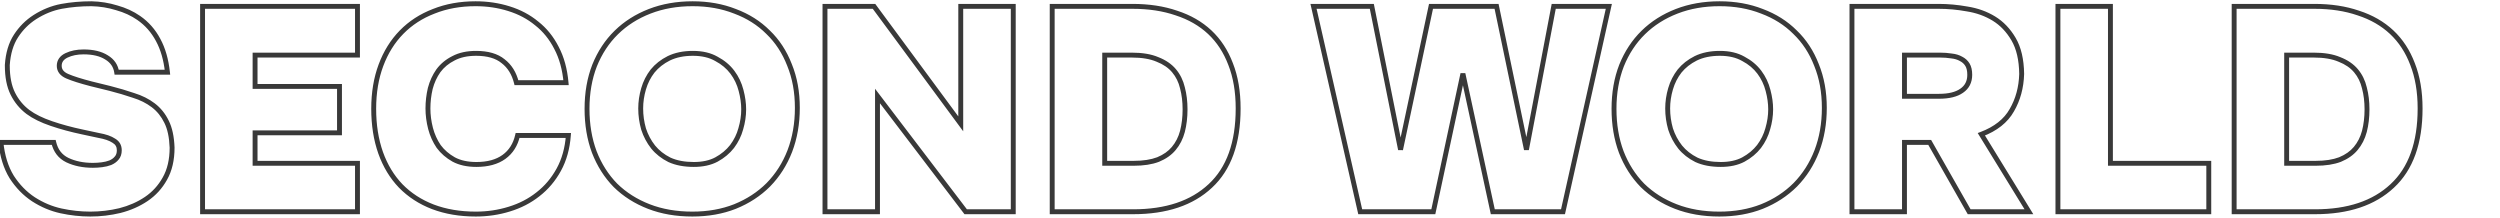 <svg width="988" height="86" viewBox="0 0 1020 86" fill="none" xmlns="http://www.w3.org/2000/svg">
<path d="M47.606 28.068L46.617 28.218L46.746 29.068H47.606V28.068ZM43.463 22.031L42.928 22.876L42.938 22.883L42.949 22.889L43.463 22.031ZM27.129 21.203L26.697 20.301L26.697 20.301L27.129 21.203ZM27.484 29.725L27.09 30.644L27.09 30.644L27.484 29.725ZM37.19 32.802L36.939 33.77L36.951 33.773L37.19 32.802ZM44.884 34.696L45.132 33.727L45.123 33.725L44.884 34.696ZM54.471 37.537L54.147 38.483L54.162 38.488L54.177 38.492L54.471 37.537ZM62.52 41.561L61.915 42.358L61.915 42.358L62.52 41.561ZM67.964 48.308L67.065 48.745L67.07 48.755L67.964 48.308ZM70.213 58.842H71.213V58.824L71.213 58.806L70.213 58.842ZM67.254 71.507L66.385 71.013L66.381 71.019L67.254 71.507ZM59.679 79.792L60.239 80.621L60.239 80.621L59.679 79.792ZM48.908 84.527L49.141 85.499L49.155 85.496L48.908 84.527ZM24.88 84.645L24.666 85.622L24.67 85.622L24.88 84.645ZM13.636 79.91L13.086 80.745L13.094 80.751L13.636 79.91ZM4.759 70.796L3.906 71.319L3.912 71.329L3.919 71.339L4.759 70.796ZM0.379 56.711V55.711H-0.726L-0.616 56.811L0.379 56.711ZM21.921 56.711L22.895 56.485L22.715 55.711H21.921V56.711ZM27.484 63.931L27.047 64.831L27.056 64.835L27.484 63.931ZM41.569 65.825L41.694 66.818L41.694 66.818L41.569 65.825ZM45.002 64.997L45.361 65.93L45.379 65.923L45.396 65.916L45.002 64.997ZM47.606 63.103L46.863 62.434L46.843 62.456L46.825 62.478L47.606 63.103ZM46.422 56.001L45.868 56.833L45.894 56.851L45.921 56.867L46.422 56.001ZM40.268 53.871L40.058 54.849L40.076 54.852L40.094 54.855L40.268 53.871ZM33.639 52.45L33.849 51.472L33.845 51.472L33.639 52.45ZM20.974 49.018L21.296 48.071L21.296 48.071L20.974 49.018ZM11.387 44.283L10.783 45.081L10.791 45.086L11.387 44.283ZM5.232 36.827L4.338 37.274L4.338 37.274L5.232 36.827ZM2.983 25.109L1.986 25.042L1.983 25.075V25.109H2.983ZM6.534 13.272L7.373 13.817L7.373 13.817L6.534 13.272ZM14.228 5.579L13.691 4.735L13.688 4.737L14.228 5.579ZM25.117 1.199L24.936 0.216L24.933 0.217L25.117 1.199ZM37.309 0.134L37.331 -0.866L37.32 -0.866H37.309V0.134ZM47.606 1.791L47.31 2.746L47.324 2.751L47.337 2.754L47.606 1.791ZM56.602 5.934L56.03 6.754L56.033 6.757L56.602 5.934ZM64.532 14.929L63.649 15.399L63.653 15.407L64.532 14.929ZM68.319 28.068V29.068H69.433L69.314 27.961L68.319 28.068ZM48.595 27.918C48.153 25.003 46.587 22.739 43.978 21.174L42.949 22.889C45.075 24.164 46.27 25.924 46.617 28.218L48.595 27.918ZM43.998 21.186C41.421 19.554 38.099 18.782 34.113 18.782V20.782C37.859 20.782 40.771 21.51 42.928 22.876L43.998 21.186ZM34.113 18.782C31.313 18.782 28.831 19.276 26.697 20.301L27.562 22.104C29.373 21.235 31.546 20.782 34.113 20.782V18.782ZM26.697 20.301C25.595 20.83 24.703 21.522 24.089 22.408C23.468 23.301 23.17 24.333 23.17 25.464H25.17C25.17 24.7 25.366 24.075 25.731 23.549C26.103 23.013 26.691 22.522 27.562 22.104L26.697 20.301ZM23.17 25.464C23.17 26.62 23.513 27.668 24.209 28.563C24.895 29.444 25.881 30.125 27.09 30.644L27.878 28.806C26.879 28.377 26.208 27.875 25.788 27.335C25.38 26.81 25.17 26.201 25.17 25.464H23.17ZM27.09 30.644C29.37 31.621 32.662 32.661 36.939 33.77L37.441 31.834C33.196 30.734 30.018 29.723 27.878 28.806L27.09 30.644ZM36.951 33.773L44.645 35.667L45.123 33.725L37.429 31.831L36.951 33.773ZM44.636 35.665C48.006 36.527 51.176 37.466 54.147 38.483L54.795 36.59C51.769 35.555 48.547 34.601 45.132 33.727L44.636 35.665ZM54.177 38.492C57.156 39.409 59.731 40.7 61.915 42.358L63.124 40.764C60.732 38.95 57.941 37.558 54.765 36.581L54.177 38.492ZM61.915 42.358C64.07 43.992 65.787 46.114 67.065 48.745L68.864 47.871C67.459 44.977 65.546 42.602 63.124 40.764L61.915 42.358ZM67.07 48.755C68.325 51.266 69.059 54.622 69.214 58.878L71.213 58.806C71.052 54.382 70.286 50.715 68.859 47.86L67.07 48.755ZM69.213 58.842C69.213 63.682 68.253 67.724 66.385 71.013L68.124 72.001C70.201 68.346 71.213 63.944 71.213 58.842H69.213ZM66.381 71.019C64.562 74.278 62.143 76.922 59.12 78.963L60.239 80.621C63.527 78.401 66.159 75.521 68.127 71.994L66.381 71.019ZM59.12 78.963C56.067 81.024 52.584 82.558 48.661 83.558L49.155 85.496C53.281 84.444 56.979 82.821 60.239 80.621L59.12 78.963ZM48.675 83.554C44.806 84.483 40.861 84.947 36.835 84.947V86.947C41.016 86.947 45.119 86.464 49.141 85.499L48.675 83.554ZM36.835 84.947C32.964 84.947 29.049 84.521 25.091 83.667L24.67 85.622C28.76 86.505 32.816 86.947 36.835 86.947V84.947ZM25.095 83.668C21.271 82.827 17.633 81.297 14.178 79.07L13.094 80.751C16.741 83.101 20.599 84.727 24.666 85.622L25.095 83.668ZM14.186 79.076C10.84 76.87 7.976 73.935 5.599 70.254L3.919 71.339C6.434 75.233 9.488 78.374 13.086 80.745L14.186 79.076ZM5.612 70.274C3.339 66.562 1.915 62.019 1.374 56.612L-0.616 56.811C-0.052 62.451 1.444 67.298 3.906 71.319L5.612 70.274ZM0.379 57.711H21.921V55.711H0.379V57.711ZM20.947 56.938C21.799 60.6 23.834 63.268 27.047 64.831L27.922 63.032C25.295 61.754 23.622 59.609 22.895 56.485L20.947 56.938ZM27.056 64.835C30.212 66.33 33.834 67.062 37.9 67.062V65.062C34.075 65.062 30.754 64.374 27.913 63.028L27.056 64.835ZM37.9 67.062C39.128 67.062 40.393 66.98 41.694 66.818L41.446 64.833C40.221 64.986 39.039 65.062 37.9 65.062V67.062ZM41.694 66.818C43.024 66.651 44.249 66.358 45.361 65.93L44.643 64.063C43.704 64.425 42.64 64.684 41.446 64.833L41.694 66.818ZM45.396 65.916C46.623 65.39 47.635 64.668 48.387 63.728L46.825 62.478C46.315 63.117 45.59 63.657 44.608 64.078L45.396 65.916ZM48.349 63.772C49.265 62.755 49.671 61.428 49.671 59.907H47.671C47.671 61.069 47.367 61.873 46.863 62.434L48.349 63.772ZM49.671 59.907C49.671 57.815 48.732 56.183 46.923 55.136L45.921 56.867C47.111 57.555 47.671 58.527 47.671 59.907H49.671ZM46.977 55.169C45.394 54.113 43.188 53.371 40.441 52.886L40.094 54.855C42.712 55.318 44.611 55.995 45.868 56.833L46.977 55.169ZM40.477 52.893L33.849 51.472L33.43 53.428L40.058 54.849L40.477 52.893ZM33.845 51.472C29.383 50.532 25.2 49.398 21.296 48.071L20.653 49.965C24.64 51.32 28.9 52.475 33.433 53.429L33.845 51.472ZM21.296 48.071C17.416 46.752 14.322 45.215 11.983 43.48L10.791 45.086C13.345 46.981 16.642 48.601 20.653 49.965L21.296 48.071ZM11.991 43.486C9.513 41.609 7.559 39.244 6.127 36.379L4.338 37.274C5.904 40.406 8.054 43.013 10.783 45.08L11.991 43.486ZM6.127 36.379C4.718 33.563 3.983 29.902 3.983 25.345H1.983C1.983 30.099 2.748 34.093 4.338 37.274L6.127 36.379ZM3.983 25.345V25.109H1.983V25.345H3.983ZM3.981 25.175C4.288 20.567 5.435 16.798 7.373 13.817L5.696 12.727C3.53 16.06 2.31 20.181 1.986 25.042L3.981 25.175ZM7.373 13.817C9.349 10.776 11.813 8.314 14.768 6.421L13.688 4.737C10.488 6.789 7.822 9.456 5.696 12.727L7.373 13.817ZM14.765 6.422C18.137 4.277 21.648 2.867 25.301 2.182L24.933 0.217C21.012 0.952 17.263 2.462 13.691 4.735L14.765 6.422ZM25.298 2.183C29.1 1.485 33.103 1.134 37.309 1.134V-0.866C32.992 -0.866 28.867 -0.506 24.936 0.216L25.298 2.183ZM37.286 1.134C40.747 1.211 44.087 1.749 47.31 2.746L47.902 0.836C44.497 -0.218 40.972 -0.785 37.331 -0.866L37.286 1.134ZM47.337 2.754C50.634 3.674 53.528 5.01 56.03 6.754L57.173 5.113C54.468 3.228 51.364 1.802 47.875 0.828L47.337 2.754ZM56.033 6.757C59.21 8.95 61.748 11.825 63.649 15.399L65.415 14.46C63.37 10.616 60.621 7.494 57.17 5.111L56.033 6.757ZM63.653 15.407C65.55 18.897 66.784 23.144 67.325 28.175L69.314 27.961C68.751 22.733 67.459 18.221 65.41 14.452L63.653 15.407ZM68.319 27.068H47.606V29.068H68.319V27.068ZM145.851 1.199H146.851V0.199H145.851V1.199ZM145.851 21.084V22.084H146.851V21.084H145.851ZM104.07 21.084V20.084H103.07V21.084H104.07ZM104.07 33.867H103.07V34.867H104.07V33.867ZM138.513 33.867H139.513V32.867H138.513V33.867ZM138.513 52.805V53.805H139.513V52.805H138.513ZM104.07 52.805V51.805H103.07V52.805H104.07ZM104.07 65.234H103.07V66.234H104.07V65.234ZM145.851 65.234H146.851V64.234H145.851V65.234ZM145.851 85V86H146.851V85H145.851ZM82.646 85H81.646V86H82.646V85ZM82.646 1.199V0.199H81.646V1.199H82.646ZM144.851 1.199V21.084H146.851V1.199H144.851ZM145.851 20.084H104.07V22.084H145.851V20.084ZM103.07 21.084V33.867H105.07V21.084H103.07ZM104.07 34.867H138.513V32.867H104.07V34.867ZM137.513 33.867V52.805H139.513V33.867H137.513ZM138.513 51.805H104.07V53.805H138.513V51.805ZM103.07 52.805V65.234H105.07V52.805H103.07ZM104.07 66.234H145.851V64.234H104.07V66.234ZM144.851 65.234V85H146.851V65.234H144.851ZM145.851 84H82.646V86H145.851V84ZM83.646 85V1.199H81.646V85H83.646ZM82.646 2.199H145.851V0.199H82.646V2.199ZM175.668 51.03L174.699 51.279L174.701 51.286L175.668 51.03ZM178.982 58.368L178.154 58.93L178.166 58.947L178.178 58.964L178.982 58.368ZM185.137 63.695L184.646 64.566L184.657 64.572L184.668 64.578L185.137 63.695ZM205.613 62.63L206.199 63.44L206.199 63.44L205.613 62.63ZM211.176 53.871V52.871H210.38L210.202 53.647L211.176 53.871ZM231.89 53.871L232.887 53.945L232.967 52.871H231.89V53.871ZM227.984 67.837L227.107 67.356L227.107 67.356L227.984 67.837ZM219.462 77.898L218.85 77.107L218.842 77.114L219.462 77.898ZM207.744 83.935L207.453 82.978L207.449 82.979L207.744 83.935ZM176.615 82.988L176.256 83.921L176.26 83.923L176.615 82.988ZM163.476 74.466L162.754 75.157L162.762 75.165L163.476 74.466ZM155.309 60.972L154.366 61.305L154.368 61.31L155.309 60.972ZM155.428 25.227L156.365 25.577L156.365 25.577L155.428 25.227ZM163.831 11.734L164.546 12.433L164.546 12.433L163.831 11.734ZM176.97 3.212L177.329 4.145L177.341 4.14L176.97 3.212ZM207.626 2.146L207.325 3.1L207.33 3.102L207.626 2.146ZM218.988 8.183L218.35 8.953L218.36 8.961L218.371 8.969L218.988 8.183ZM227.037 18.125L226.146 18.579L226.15 18.586L226.153 18.593L227.037 18.125ZM230.943 32.329V33.329H232.034L231.939 32.242L230.943 32.329ZM210.703 32.329L209.733 32.571L209.922 33.329H210.703V32.329ZM205.258 23.57L204.625 24.344L204.638 24.354L204.651 24.364L205.258 23.57ZM185.018 22.386L185.466 23.281L185.477 23.275L185.487 23.269L185.018 22.386ZM178.863 27.476L178.06 26.881L178.053 26.89L178.046 26.9L178.863 27.476ZM175.549 34.696L174.583 34.44L174.579 34.453L174.576 34.467L175.549 34.696ZM173.602 42.863C173.602 45.635 173.969 48.441 174.699 51.279L176.636 50.781C175.946 48.095 175.602 45.457 175.602 42.863H173.602ZM174.701 51.286C175.439 54.073 176.589 56.624 178.154 58.93L179.809 57.807C178.376 55.694 177.317 53.352 176.634 50.774L174.701 51.286ZM178.178 58.964C179.848 61.218 182.01 63.083 184.646 64.566L185.627 62.823C183.213 61.465 181.272 59.781 179.785 57.773L178.178 58.964ZM184.668 64.578C187.371 66.014 190.619 66.707 194.369 66.707V64.707C190.86 64.707 187.953 64.058 185.606 62.812L184.668 64.578ZM194.369 66.707C199.166 66.707 203.14 65.65 206.199 63.44L205.028 61.819C202.406 63.713 198.883 64.707 194.369 64.707V66.707ZM206.199 63.44C209.258 61.231 211.235 58.09 212.151 54.094L210.202 53.647C209.382 57.226 207.65 59.925 205.028 61.819L206.199 63.44ZM211.176 54.871H231.89V52.871H211.176V54.871ZM230.893 53.796C230.507 58.962 229.238 63.475 227.107 67.356L228.86 68.319C231.149 64.151 232.484 59.353 232.887 53.945L230.893 53.796ZM227.107 67.356C224.961 71.266 222.209 74.512 218.85 77.107L220.073 78.689C223.659 75.919 226.588 72.458 228.86 68.319L227.107 67.356ZM218.842 77.114C215.553 79.714 211.761 81.67 207.453 82.978L208.034 84.892C212.565 83.516 216.584 81.448 220.082 78.683L218.842 77.114ZM207.449 82.979C203.208 84.29 198.771 84.947 194.132 84.947V86.947C198.963 86.947 203.6 86.262 208.039 84.89L207.449 82.979ZM194.132 84.947C187.764 84.947 182.047 83.976 176.969 82.053L176.26 83.923C181.598 85.945 187.56 86.947 194.132 86.947V84.947ZM176.974 82.055C171.97 80.13 167.715 77.366 164.191 73.766L162.762 75.165C166.498 78.983 171.001 81.9 176.256 83.921L176.974 82.055ZM164.199 73.774C160.754 70.176 158.102 65.802 156.251 60.635L154.368 61.31C156.305 66.716 159.097 71.338 162.754 75.157L164.199 73.774ZM156.252 60.64C154.402 55.397 153.469 49.515 153.469 42.981H151.469C151.469 49.705 152.429 55.817 154.366 61.305L156.252 60.64ZM153.469 42.981C153.469 36.532 154.44 30.735 156.365 25.577L154.491 24.877C152.47 30.293 151.469 36.331 151.469 42.981H153.469ZM156.365 25.577C158.293 20.409 161.022 16.034 164.546 12.433L163.117 11.034C159.381 14.851 156.508 19.471 154.491 24.877L156.365 25.577ZM164.546 12.433C168.07 8.833 172.326 6.069 177.329 4.145L176.611 2.278C171.356 4.299 166.853 7.217 163.117 11.034L164.546 12.433ZM177.341 4.14C182.338 2.141 187.891 1.134 194.014 1.134V-0.866C187.669 -0.866 181.86 0.179 176.598 2.283L177.341 4.14ZM194.014 1.134C198.733 1.134 203.169 1.792 207.325 3.1L207.926 1.192C203.56 -0.182 198.921 -0.866 194.014 -0.866V1.134ZM207.33 3.102C211.555 4.408 215.224 6.36 218.35 8.953L219.627 7.413C216.282 4.64 212.376 2.568 207.921 1.191L207.33 3.102ZM218.371 8.969C221.563 11.477 224.156 14.675 226.146 18.579L227.928 17.671C225.815 13.527 223.042 10.096 219.606 7.396L218.371 8.969ZM226.153 18.593C228.21 22.478 229.483 27.078 229.947 32.415L231.939 32.242C231.456 26.69 230.125 21.821 227.921 17.657L226.153 18.593ZM230.943 31.329H210.703V33.329H230.943V31.329ZM211.673 32.086C210.68 28.115 208.756 24.986 205.866 22.776L204.651 24.364C207.126 26.257 208.832 28.967 209.733 32.571L211.673 32.086ZM205.892 22.796C203.048 20.47 199.123 19.374 194.251 19.374V21.374C198.847 21.374 202.26 22.409 204.625 24.344L205.892 22.796ZM194.251 19.374C190.5 19.374 187.252 20.067 184.549 21.503L185.487 23.269C187.834 22.023 190.741 21.374 194.251 21.374V19.374ZM184.571 21.492C181.915 22.82 179.738 24.616 178.06 26.881L179.667 28.071C181.146 26.075 183.072 24.478 185.466 23.281L184.571 21.492ZM178.046 26.9C176.474 29.134 175.321 31.65 174.583 34.44L176.516 34.952C177.198 32.376 178.255 30.079 179.681 28.051L178.046 26.9ZM174.576 34.467C173.927 37.225 173.602 40.024 173.602 42.863H175.602C175.602 40.178 175.909 37.533 176.523 34.925L174.576 34.467ZM299.872 3.212L299.505 4.142L299.513 4.145L299.522 4.148L299.872 3.212ZM313.365 11.734L312.658 12.441L312.665 12.448L312.673 12.456L313.365 11.734ZM322.124 25.109L321.191 25.47L321.195 25.479L321.198 25.487L322.124 25.109ZM322.242 60.262L323.174 60.624L323.176 60.619L322.242 60.262ZM313.483 73.992L314.19 74.699L314.198 74.692L313.483 73.992ZM299.872 82.87L300.238 83.8L300.245 83.797L299.872 82.87ZM264.718 82.87L264.356 83.802L264.356 83.802L264.718 82.87ZM251.106 74.229L250.392 74.929L250.399 74.936L250.407 74.944L251.106 74.229ZM242.466 60.617L241.529 60.967L241.533 60.979L242.466 60.617ZM242.584 25.345L241.656 24.971L241.652 24.984L242.584 25.345ZM251.461 11.852L252.161 12.566L252.161 12.566L251.461 11.852ZM265.073 3.212L264.711 2.279L264.711 2.279L265.073 3.212ZM262.587 51.267L261.626 51.541L261.631 51.558L261.636 51.575L262.587 51.267ZM266.493 58.605L265.707 59.223L265.712 59.23L265.718 59.237L266.493 58.605ZM273.122 63.813L272.674 64.708L272.69 64.715L272.706 64.723L273.122 63.813ZM292.296 63.695L292.766 64.578L292.775 64.573L292.296 63.695ZM298.688 58.368L299.477 58.982L299.483 58.975L299.488 58.968L298.688 58.368ZM302.239 51.148L301.279 50.866L301.277 50.876L301.274 50.885L302.239 51.148ZM302.357 35.525L301.389 35.773L301.39 35.78L302.357 35.525ZM298.806 28.068L299.606 27.468L299.606 27.468L298.806 28.068ZM292.296 22.623L291.797 23.49L291.813 23.498L291.828 23.507L292.296 22.623ZM272.885 22.386L272.448 21.487L272.438 21.492L272.885 22.386ZM266.257 27.594L265.481 26.962L265.474 26.971L265.467 26.98L266.257 27.594ZM262.587 34.814L261.628 34.532L261.628 34.532L262.587 34.814ZM282.591 1.134C288.794 1.134 294.428 2.142 299.505 4.142L300.238 2.281C294.899 0.178 289.013 -0.866 282.591 -0.866V1.134ZM299.522 4.148C304.685 6.075 309.058 8.841 312.658 12.441L314.072 11.027C310.254 7.209 305.632 4.294 300.221 2.275L299.522 4.148ZM312.673 12.456C316.347 15.976 319.188 20.308 321.191 25.47L323.056 24.747C320.956 19.335 317.958 14.751 314.057 11.012L312.673 12.456ZM321.198 25.487C323.273 30.558 324.319 36.266 324.319 42.626H326.319C326.319 36.045 325.236 30.075 323.049 24.73L321.198 25.487ZM324.319 42.626C324.319 48.909 323.311 54.666 321.308 59.905L323.176 60.619C325.276 55.127 326.319 49.126 326.319 42.626H324.319ZM321.31 59.901C319.305 65.067 316.457 69.527 312.769 73.293L314.198 74.692C318.084 70.724 321.076 66.031 323.174 60.624L321.31 59.901ZM312.776 73.285C309.09 76.972 304.668 79.859 299.498 81.942L300.245 83.797C305.649 81.619 310.302 78.588 314.19 74.699L312.776 73.285ZM299.505 81.939C294.429 83.939 288.756 84.947 282.472 84.947V86.947C288.972 86.947 294.898 85.903 300.238 83.8L299.505 81.939ZM282.472 84.947C276.028 84.947 270.235 83.938 265.08 81.937L264.356 83.802C269.775 85.904 275.818 86.947 282.472 86.947V84.947ZM265.08 81.937C259.91 79.931 255.49 77.122 251.806 73.514L250.407 74.944C254.297 78.753 258.952 81.705 264.356 83.802L265.08 81.937ZM251.821 73.529C248.213 69.845 245.404 65.425 243.398 60.256L241.533 60.979C243.631 66.383 246.582 71.038 250.392 74.929L251.821 73.529ZM243.403 60.268C241.477 55.108 240.507 49.35 240.507 42.981H238.507C238.507 49.554 239.509 55.553 241.529 60.967L243.403 60.268ZM240.507 42.981C240.507 36.617 241.515 30.863 243.516 25.707L241.652 24.984C239.55 30.401 238.507 36.404 238.507 42.981H240.507ZM243.512 25.719C245.594 20.551 248.479 16.172 252.161 12.566L250.762 11.137C246.868 14.95 243.835 19.566 241.657 24.972L243.512 25.719ZM252.161 12.566C255.845 8.959 260.265 6.15 265.435 4.144L264.711 2.279C259.307 4.376 254.653 7.328 250.762 11.137L252.161 12.566ZM265.435 4.144C270.593 2.142 276.307 1.134 282.591 1.134V-0.866C276.091 -0.866 270.127 0.178 264.711 2.279L265.435 4.144ZM260.404 42.863C260.404 45.798 260.811 48.691 261.626 51.541L263.549 50.992C262.785 48.319 262.404 45.61 262.404 42.863H260.404ZM261.636 51.575C262.54 54.369 263.898 56.92 265.707 59.223L267.28 57.987C265.617 55.871 264.371 53.53 263.539 50.959L261.636 51.575ZM265.718 59.237C267.551 61.487 269.877 63.309 272.674 64.708L273.569 62.919C271.001 61.635 268.907 59.984 267.269 57.974L265.718 59.237ZM272.706 64.723C275.629 66.059 279.092 66.707 283.064 66.707V64.707C279.303 64.707 276.138 64.093 273.537 62.904L272.706 64.723ZM283.064 66.707C286.814 66.707 290.062 66.014 292.765 64.578L291.827 62.812C289.48 64.058 286.573 64.707 283.064 64.707V66.707ZM292.775 64.573C295.488 63.093 297.728 61.232 299.477 58.982L297.899 57.755C296.334 59.766 294.313 61.456 291.817 62.817L292.775 64.573ZM299.488 58.968C301.219 56.66 302.459 54.14 303.204 51.411L301.274 50.885C300.598 53.365 299.471 55.657 297.888 57.769L299.488 58.968ZM303.198 51.431C304.012 48.663 304.422 45.924 304.422 43.218H302.422C302.422 45.72 302.044 48.268 301.279 50.866L303.198 51.431ZM304.422 43.218C304.422 40.675 304.053 38.024 303.324 35.269L301.39 35.78C302.081 38.391 302.422 40.869 302.422 43.218H304.422ZM303.326 35.276C302.584 32.391 301.345 29.785 299.606 27.468L298.006 28.668C299.582 30.769 300.71 33.134 301.389 35.773L303.326 35.276ZM299.606 27.468C297.852 25.129 295.564 23.222 292.764 21.739L291.828 23.507C294.394 24.865 296.446 26.587 298.006 28.668L299.606 27.468ZM292.795 21.756C290.005 20.15 286.627 19.374 282.709 19.374V21.374C286.366 21.374 289.38 22.098 291.797 23.49L292.795 21.756ZM282.709 19.374C278.805 19.374 275.374 20.066 272.448 21.487L273.322 23.286C275.919 22.024 279.038 21.374 282.709 21.374V19.374ZM272.438 21.492C269.64 22.891 267.315 24.712 265.481 26.962L267.032 28.226C268.67 26.215 270.764 24.565 273.332 23.281L272.438 21.492ZM265.467 26.98C263.73 29.213 262.451 31.733 261.628 34.532L263.547 35.096C264.302 32.529 265.469 30.236 267.046 28.208L265.467 26.98ZM261.628 34.532C260.813 37.303 260.404 40.081 260.404 42.863H262.404C262.404 40.28 262.783 37.692 263.547 35.096L261.628 34.532ZM356.597 1.199L357.401 0.605L357.101 0.199H356.597V1.199ZM391.987 49.136L391.183 49.73L392.987 52.174V49.136H391.987ZM391.987 1.199V0.199H390.987V1.199H391.987ZM413.411 1.199H414.411V0.199H413.411V1.199ZM413.411 85V86H414.411V85H413.411ZM393.999 85L393.204 85.606L393.504 86H393.999V85ZM358.017 37.773L358.812 37.167L357.017 34.811V37.773H358.017ZM358.017 85V86H359.017V85H358.017ZM336.593 85H335.593V86H336.593V85ZM336.593 1.199V0.199H335.593V1.199H336.593ZM355.792 1.793L391.183 49.73L392.792 48.542L357.401 0.605L355.792 1.793ZM392.987 49.136V1.199H390.987V49.136H392.987ZM391.987 2.199H413.411V0.199H391.987V2.199ZM412.411 1.199V85H414.411V1.199H412.411ZM413.411 84H393.999V86H413.411V84ZM394.795 84.394L358.812 37.167L357.222 38.379L393.204 85.606L394.795 84.394ZM357.017 37.773V85H359.017V37.773H357.017ZM358.017 84H336.593V86H358.017V84ZM337.593 85V1.199H335.593V85H337.593ZM336.593 2.199H356.597V0.199H336.593V2.199ZM429.295 85H428.295V86H429.295V85ZM429.295 1.199V0.199H428.295V1.199H429.295ZM479.954 3.922L479.63 4.868L479.638 4.87L479.647 4.873L479.954 3.922ZM493.566 11.734L492.883 12.464L492.883 12.464L493.566 11.734ZM502.088 24.753L501.153 25.108L501.158 25.12L502.088 24.753ZM493.803 74.466L493.123 73.732L493.119 73.736L493.803 74.466ZM472.498 63.695L472.855 64.629L472.867 64.624L472.878 64.619L472.498 63.695ZM478.889 59.197L478.123 58.554L478.121 58.557L478.889 59.197ZM482.44 52.214L483.407 52.469L483.409 52.463L482.44 52.214ZM482.44 34.459L481.467 34.688L481.47 34.702L481.473 34.715L482.44 34.459ZM479.007 27.476L478.242 28.119L479.007 27.476ZM472.261 22.86L471.867 23.779L471.883 23.786L471.898 23.792L472.261 22.86ZM450.719 21.084V20.084H449.719V21.084H450.719ZM450.719 65.234H449.719V66.234H450.719V65.234ZM430.295 85V1.199H428.295V85H430.295ZM429.295 2.199H462.082V0.199H429.295V2.199ZM462.082 2.199C468.619 2.199 474.465 3.094 479.63 4.868L480.279 2.976C474.87 1.119 468.8 0.199 462.082 0.199V2.199ZM479.647 4.873C484.888 6.569 489.293 9.103 492.883 12.464L494.25 11.004C490.422 7.421 485.752 4.747 480.262 2.97L479.647 4.873ZM492.883 12.464C496.469 15.822 499.229 20.029 501.153 25.108L503.023 24.399C501.002 19.062 498.08 14.59 494.25 11.004L492.883 12.464ZM501.158 25.12C503.154 30.188 504.166 36.096 504.166 42.863H506.166C506.166 35.9 505.125 29.735 503.019 24.387L501.158 25.12ZM504.166 42.863C504.166 56.734 500.429 66.96 493.123 73.732L494.483 75.199C502.327 67.926 506.166 57.083 506.166 42.863H504.166ZM493.119 73.736C485.86 80.536 475.64 84 462.318 84V86C475.984 86 486.753 82.441 494.486 75.195L493.119 73.736ZM462.318 84H429.295V86H462.318V84ZM462.555 66.234C466.58 66.234 470.024 65.711 472.855 64.629L472.14 62.761C469.605 63.73 466.421 64.234 462.555 64.234V66.234ZM472.878 64.619C475.685 63.464 477.958 61.876 479.657 59.837L478.121 58.557C476.664 60.305 474.676 61.716 472.117 62.77L472.878 64.619ZM479.655 59.84C481.414 57.746 482.662 55.283 483.407 52.469L481.473 51.958C480.798 54.51 479.679 56.702 478.123 58.554L479.655 59.84ZM483.409 52.463C484.142 49.609 484.505 46.526 484.505 43.218H482.505C482.505 46.38 482.158 49.294 481.472 51.965L483.409 52.463ZM484.505 43.218C484.505 39.987 484.142 36.98 483.407 34.203L481.473 34.715C482.159 37.304 482.505 40.136 482.505 43.218H484.505ZM483.413 34.23C482.749 31.406 481.538 28.933 479.773 26.833L478.242 28.119C479.791 29.964 480.869 32.147 481.467 34.688L483.413 34.23ZM479.773 26.833C477.99 24.71 475.592 23.082 472.623 21.928L471.898 23.792C474.611 24.847 476.711 26.297 478.242 28.119L479.773 26.833ZM472.655 21.941C469.728 20.686 466.071 20.084 461.727 20.084V22.084C465.905 22.084 469.27 22.666 471.867 23.779L472.655 21.941ZM461.727 20.084H450.719V22.084H461.727V20.084ZM449.719 21.084V65.234H451.719V21.084H449.719ZM450.719 66.234H462.555V64.234H450.719V66.234ZM554.969 85L553.994 85.222L554.171 86H554.969V85ZM535.913 1.199V0.199H534.66L534.938 1.421L535.913 1.199ZM559.704 1.199L560.684 1.003L560.523 0.199H559.704V1.199ZM571.422 59.67L570.441 59.867L572.4 59.878L571.422 59.67ZM583.85 1.199V0.199H583.04L582.872 0.991L583.85 1.199ZM610.6 1.199L611.579 0.995L611.413 0.199H610.6V1.199ZM622.791 59.67L621.812 59.874L623.773 59.857L622.791 59.67ZM633.917 1.199V0.199H633.089L632.935 1.012L633.917 1.199ZM656.406 1.199L657.382 1.417L657.654 0.199H656.406V1.199ZM637.705 85V86H638.506L638.681 85.218L637.705 85ZM609.061 85L608.084 85.212L608.254 86H609.061V85ZM596.87 28.66L597.847 28.448L595.892 28.45L596.87 28.66ZM584.797 85V86H585.605L585.775 85.21L584.797 85ZM555.944 84.778L536.888 0.978L534.938 1.421L553.994 85.222L555.944 84.778ZM535.913 2.199H559.704V0.199H535.913V2.199ZM558.723 1.396L570.441 59.867L572.402 59.474L560.684 1.003L558.723 1.396ZM572.4 59.878L584.828 1.407L582.872 0.991L570.444 59.462L572.4 59.878ZM583.85 2.199H610.6V0.199H583.85V2.199ZM609.621 1.404L621.812 59.874L623.77 59.466L611.579 0.995L609.621 1.404ZM623.773 59.857L634.9 1.386L632.935 1.012L621.809 59.483L623.773 59.857ZM633.917 2.199H656.406V0.199H633.917V2.199ZM655.43 0.982L636.729 84.782L638.681 85.218L657.382 1.417L655.43 0.982ZM637.705 84H609.061V86H637.705V84ZM610.038 84.788L597.847 28.448L595.892 28.871L608.084 85.212L610.038 84.788ZM595.892 28.45L583.819 84.79L585.775 85.21L597.847 28.869L595.892 28.45ZM584.797 84H554.969V86H584.797V84ZM718.879 3.212L718.513 4.142L718.521 4.145L718.53 4.148L718.879 3.212ZM732.372 11.734L731.665 12.441L731.673 12.448L731.681 12.456L732.372 11.734ZM741.131 25.109L740.199 25.47L740.202 25.479L740.206 25.487L741.131 25.109ZM741.25 60.262L742.182 60.624L742.184 60.619L741.25 60.262ZM732.491 73.992L733.198 74.699L733.205 74.692L732.491 73.992ZM718.879 82.87L719.246 83.8L719.253 83.797L718.879 82.87ZM683.725 82.87L683.364 83.802L683.364 83.802L683.725 82.87ZM670.114 74.229L669.399 74.929L669.407 74.936L669.414 74.944L670.114 74.229ZM661.473 60.617L660.536 60.967L660.541 60.979L661.473 60.617ZM661.592 25.345L660.664 24.971L660.659 24.984L661.592 25.345ZM670.469 11.852L671.169 12.566L671.169 12.566L670.469 11.852ZM684.081 3.212L683.719 2.279L683.719 2.279L684.081 3.212ZM681.595 51.267L680.633 51.541L680.638 51.558L680.644 51.575L681.595 51.267ZM685.501 58.605L684.715 59.223L684.72 59.23L684.726 59.237L685.501 58.605ZM692.129 63.813L691.682 64.708L691.698 64.715L691.713 64.723L692.129 63.813ZM711.304 63.695L711.773 64.578L711.783 64.573L711.304 63.695ZM717.695 58.368L718.485 58.982L718.49 58.975L718.495 58.968L717.695 58.368ZM721.246 51.148L720.287 50.866L720.284 50.876L720.282 50.885L721.246 51.148ZM721.365 35.525L720.396 35.773L720.398 35.78L721.365 35.525ZM717.814 28.068L718.614 27.468L718.614 27.468L717.814 28.068ZM711.304 22.623L710.805 23.49L710.82 23.498L710.836 23.507L711.304 22.623ZM691.892 22.386L691.456 21.487L691.445 21.492L691.892 22.386ZM685.264 27.594L684.489 26.962L684.482 26.971L684.475 26.98L685.264 27.594ZM681.595 34.814L680.636 34.532L680.636 34.532L681.595 34.814ZM701.598 1.134C707.801 1.134 713.435 2.142 718.513 4.142L719.246 2.281C713.907 0.178 708.02 -0.866 701.598 -0.866V1.134ZM718.53 4.148C723.692 6.075 728.066 8.841 731.665 12.441L733.08 11.027C729.262 7.209 724.639 4.294 719.229 2.275L718.53 4.148ZM731.681 12.456C735.354 15.976 738.196 20.308 740.199 25.47L742.064 24.747C739.963 19.335 736.966 14.751 733.064 11.012L731.681 12.456ZM740.206 25.487C742.28 30.558 743.327 36.266 743.327 42.626H745.327C745.327 36.045 744.243 30.075 742.057 24.73L740.206 25.487ZM743.327 42.626C743.327 48.909 742.319 54.666 740.316 59.905L742.184 60.619C744.284 55.127 745.327 49.126 745.327 42.626H743.327ZM740.317 59.901C738.312 65.067 735.465 69.527 731.776 73.293L733.205 74.692C737.092 70.724 740.084 66.031 742.182 60.624L740.317 59.901ZM731.784 73.285C728.097 76.972 723.676 79.859 718.505 81.942L719.253 83.797C724.656 81.619 729.309 78.588 733.198 74.699L731.784 73.285ZM718.513 81.939C713.437 83.939 707.764 84.947 701.48 84.947V86.947C707.979 86.947 713.906 85.903 719.246 83.8L718.513 81.939ZM701.48 84.947C695.035 84.947 689.242 83.938 684.087 81.937L683.364 83.802C688.782 85.904 694.826 86.947 701.48 86.947V84.947ZM684.087 81.937C678.918 79.931 674.498 77.122 670.813 73.514L669.414 74.944C673.305 78.753 677.96 81.705 683.364 83.802L684.087 81.937ZM670.828 73.529C667.221 69.845 664.412 65.425 662.406 60.256L660.541 60.979C662.638 66.383 665.589 71.038 669.399 74.929L670.828 73.529ZM662.41 60.268C660.485 55.108 659.514 49.35 659.514 42.981H657.514C657.514 49.554 658.516 55.553 660.536 60.967L662.41 60.268ZM659.514 42.981C659.514 36.617 660.523 30.863 662.524 25.707L660.659 24.984C658.557 30.401 657.514 36.404 657.514 42.981H659.514ZM662.519 25.719C664.602 20.551 667.487 16.172 671.169 12.566L669.769 11.137C665.876 14.95 662.842 19.566 660.664 24.972L662.519 25.719ZM671.169 12.566C674.853 8.959 679.273 6.15 684.442 4.144L683.719 2.279C678.315 4.376 673.66 7.328 669.769 11.137L671.169 12.566ZM684.442 4.144C689.6 2.142 695.315 1.134 701.598 1.134V-0.866C695.099 -0.866 689.135 0.178 683.719 2.279L684.442 4.144ZM679.411 42.863C679.411 45.798 679.819 48.691 680.633 51.541L682.556 50.992C681.793 48.319 681.411 45.61 681.411 42.863H679.411ZM680.644 51.575C681.548 54.369 682.905 56.92 684.715 59.223L686.287 57.987C684.624 55.871 683.378 53.53 682.546 50.959L680.644 51.575ZM684.726 59.237C686.559 61.487 688.884 63.309 691.682 64.708L692.576 62.919C690.009 61.635 687.915 59.984 686.276 57.974L684.726 59.237ZM691.713 64.723C694.636 66.059 698.1 66.707 702.072 66.707V64.707C698.311 64.707 695.146 64.093 692.545 62.904L691.713 64.723ZM702.072 66.707C705.822 66.707 709.07 66.014 711.773 64.578L710.835 62.812C708.488 64.058 705.581 64.707 702.072 64.707V66.707ZM711.783 64.573C714.495 63.093 716.735 61.232 718.485 58.982L716.906 57.755C715.341 59.766 713.321 61.456 710.825 62.817L711.783 64.573ZM718.495 58.968C720.226 56.66 721.467 54.14 722.211 51.411L720.282 50.885C719.605 53.365 718.479 55.657 716.895 57.769L718.495 58.968ZM722.206 51.431C723.02 48.663 723.43 45.924 723.43 43.218H721.43C721.43 45.72 721.051 48.268 720.287 50.866L722.206 51.431ZM723.43 43.218C723.43 40.675 723.061 38.024 722.331 35.269L720.398 35.78C721.089 38.391 721.43 40.869 721.43 43.218H723.43ZM722.333 35.276C721.592 32.391 720.352 29.785 718.614 27.468L717.014 28.668C718.59 30.769 719.718 33.134 720.396 35.773L722.333 35.276ZM718.614 27.468C716.86 25.129 714.572 23.222 711.772 21.739L710.836 23.507C713.402 24.865 715.454 26.587 717.014 28.668L718.614 27.468ZM711.803 21.756C709.012 20.15 705.634 19.374 701.717 19.374V21.374C705.374 21.374 708.387 22.098 710.805 23.49L711.803 21.756ZM701.717 19.374C697.812 19.374 694.382 20.066 691.456 21.487L692.329 23.286C694.927 22.024 698.046 21.374 701.717 21.374V19.374ZM691.445 21.492C688.647 22.891 686.322 24.712 684.489 26.962L686.039 28.226C687.678 26.215 689.772 24.565 692.34 23.281L691.445 21.492ZM684.475 26.98C682.738 29.213 681.459 31.733 680.636 34.532L682.554 35.096C683.309 32.529 684.476 30.236 686.054 28.208L684.475 26.98ZM680.636 34.532C679.821 37.303 679.411 40.081 679.411 42.863H681.411C681.411 40.28 681.791 37.692 682.554 35.096L680.636 34.532ZM802.591 2.265L802.414 3.249L802.425 3.251L802.436 3.253L802.591 2.265ZM813.48 6.171L812.96 7.024L812.96 7.024L813.48 6.171ZM824.843 28.778L825.843 28.806L825.843 28.785L825.843 28.764L824.843 28.778ZM820.819 43.573L819.954 43.07L819.948 43.082L820.819 43.573ZM808.391 53.397L808.037 52.462L806.906 52.89L807.539 53.921L808.391 53.397ZM827.802 85V86H829.59L828.654 84.477L827.802 85ZM803.42 85L802.55 85.495L802.838 86H803.42V85ZM787.322 56.711L788.191 56.217L787.904 55.711H787.322V56.711ZM777.025 56.711V55.711H776.025V56.711H777.025ZM777.025 85V86H778.025V85H777.025ZM755.601 85H754.601V86H755.601V85ZM755.601 1.199V0.199H754.601V1.199H755.601ZM800.342 35.643L799.781 34.815L799.774 34.82L799.767 34.825L800.342 35.643ZM802.709 24.99L803.561 24.466L803.561 24.466L802.709 24.99ZM800.105 22.623L799.609 23.491L799.633 23.505L799.658 23.517L800.105 22.623ZM796.199 21.439L796.043 22.427L796.069 22.431L796.095 22.434L796.199 21.439ZM777.025 21.084V20.084H776.025V21.084H777.025ZM777.025 37.892H776.025V38.892H777.025V37.892ZM790.991 2.199C794.716 2.199 798.524 2.549 802.414 3.249L802.768 1.28C798.768 0.56 794.842 0.199 790.991 0.199V2.199ZM802.436 3.253C806.341 3.865 809.845 5.125 812.96 7.024L814.001 5.317C810.646 3.271 806.89 1.927 802.746 1.277L802.436 3.253ZM812.96 7.024C816.039 8.902 818.61 11.577 820.667 15.081L822.391 14.068C820.187 10.312 817.392 7.385 814.001 5.317L812.96 7.024ZM820.667 15.081C822.682 18.514 823.766 23.062 823.843 28.791L825.843 28.764C825.763 22.816 824.637 17.894 822.391 14.068L820.667 15.081ZM823.844 28.749C823.69 34.123 822.387 38.889 819.954 43.07L821.683 44.076C824.3 39.578 825.681 34.48 825.843 28.806L823.844 28.749ZM819.948 43.082C817.643 47.17 813.714 50.314 808.037 52.462L808.745 54.333C814.746 52.062 819.102 48.656 821.69 44.064L819.948 43.082ZM807.539 53.921L826.95 85.523L828.654 84.477L809.243 52.874L807.539 53.921ZM827.802 84H803.42V86H827.802V84ZM804.289 84.505L788.191 56.217L786.453 57.206L802.55 85.495L804.289 84.505ZM787.322 55.711H777.025V57.711H787.322V55.711ZM776.025 56.711V85H778.025V56.711H776.025ZM777.025 84H755.601V86H777.025V84ZM756.601 85V1.199H754.601V85H756.601ZM755.601 2.199H790.991V0.199H755.601V2.199ZM791.11 38.892C795.236 38.892 798.55 38.127 800.918 36.461L799.767 34.825C797.874 36.157 795.033 36.892 791.11 36.892V38.892ZM800.904 36.47C803.407 34.771 804.656 32.28 804.656 29.133H802.656C802.656 31.667 801.696 33.516 799.781 34.815L800.904 36.47ZM804.656 29.133C804.656 27.289 804.323 25.704 803.561 24.466L801.858 25.514C802.358 26.328 802.656 27.505 802.656 29.133H804.656ZM803.561 24.466C802.83 23.277 801.82 22.362 800.553 21.729L799.658 23.517C800.601 23.989 801.327 24.651 801.858 25.514L803.561 24.466ZM800.602 21.755C799.356 21.043 797.916 20.614 796.304 20.445L796.095 22.434C797.481 22.58 798.645 22.94 799.609 23.491L800.602 21.755ZM796.355 20.452C794.8 20.206 793.17 20.084 791.465 20.084V22.084C793.074 22.084 794.6 22.199 796.043 22.427L796.355 20.452ZM791.465 20.084H777.025V22.084H791.465V20.084ZM776.025 21.084V37.892H778.025V21.084H776.025ZM777.025 38.892H791.11V36.892H777.025V38.892ZM861.057 65.234H860.057V66.234H861.057V65.234ZM901.182 65.234H902.182V64.234H901.182V65.234ZM901.182 85V86H902.182V85H901.182ZM839.634 85H838.634V86H839.634V85ZM839.634 1.199V0.199H838.634V1.199H839.634ZM861.057 1.199H862.057V0.199H861.057V1.199ZM861.057 66.234H901.182V64.234H861.057V66.234ZM900.182 65.234V85H902.182V65.234H900.182ZM901.182 84H839.634V86H901.182V84ZM840.634 85V1.199H838.634V85H840.634ZM839.634 2.199H861.057V0.199H839.634V2.199ZM860.057 1.199V65.234H862.057V1.199H860.057ZM911.53 85H910.53V86H911.53V85ZM911.53 1.199V0.199H910.53V1.199H911.53ZM962.189 3.922L961.864 4.868L961.873 4.87L961.881 4.873L962.189 3.922ZM975.801 11.734L975.117 12.464L975.117 12.464L975.801 11.734ZM984.323 24.753L983.387 25.108L983.392 25.12L984.323 24.753ZM976.037 74.466L975.357 73.732L975.354 73.736L976.037 74.466ZM954.732 63.695L955.089 64.629L955.101 64.624L955.113 64.619L954.732 63.695ZM961.124 59.197L960.358 58.554L960.355 58.557L961.124 59.197ZM964.674 52.214L965.641 52.469L965.643 52.463L964.674 52.214ZM964.674 34.459L963.701 34.688L963.704 34.702L963.708 34.715L964.674 34.459ZM961.242 27.476L960.476 28.119L961.242 27.476ZM954.495 22.86L954.101 23.779L954.117 23.786L954.133 23.792L954.495 22.86ZM932.953 21.084V20.084H931.953V21.084H932.953ZM932.953 65.234H931.953V66.234H932.953V65.234ZM912.53 85V1.199H910.53V85H912.53ZM911.53 2.199H944.316V0.199H911.53V2.199ZM944.316 2.199C950.854 2.199 956.699 3.094 961.864 4.868L962.514 2.976C957.105 1.119 951.035 0.199 944.316 0.199V2.199ZM961.881 4.873C967.122 6.569 971.527 9.103 975.117 12.464L976.484 11.004C972.657 7.421 967.987 4.747 962.497 2.97L961.881 4.873ZM975.117 12.464C978.704 15.822 981.464 20.029 983.387 25.108L985.258 24.399C983.236 19.062 980.315 14.59 976.484 11.004L975.117 12.464ZM983.392 25.12C985.389 30.188 986.4 36.096 986.4 42.863H988.4C988.4 35.9 987.36 29.735 985.253 24.387L983.392 25.12ZM986.4 42.863C986.4 56.734 982.663 66.96 975.357 73.732L976.717 75.199C984.562 67.926 988.4 57.083 988.4 42.863H986.4ZM975.354 73.736C968.095 80.536 957.874 84 944.553 84V86C958.218 86 968.987 82.441 976.721 75.195L975.354 73.736ZM944.553 84H911.53V86H944.553V84ZM944.79 66.234C948.815 66.234 952.258 65.711 955.089 64.629L954.375 62.761C951.84 63.73 948.655 64.234 944.79 64.234V66.234ZM955.113 64.619C957.919 63.464 960.193 61.876 961.892 59.837L960.355 58.557C958.898 60.305 956.91 61.716 954.351 62.77L955.113 64.619ZM961.889 59.84C963.648 57.746 964.896 55.283 965.641 52.469L963.708 51.958C963.032 54.51 961.913 56.702 960.358 58.554L961.889 59.84ZM965.643 52.463C966.377 49.609 966.74 46.526 966.74 43.218H964.74C964.74 46.38 964.393 49.294 963.706 51.965L965.643 52.463ZM966.74 43.218C966.74 39.987 966.376 36.98 965.641 34.203L963.708 34.715C964.393 37.304 964.74 40.136 964.74 43.218H966.74ZM965.648 34.23C964.983 31.406 963.772 28.933 962.008 26.833L960.476 28.119C962.026 29.964 963.103 32.147 963.701 34.688L965.648 34.23ZM962.008 26.833C960.224 24.71 957.826 23.082 954.858 21.928L954.133 23.792C956.846 24.847 958.945 26.297 960.476 28.119L962.008 26.833ZM954.889 21.941C951.962 20.686 948.305 20.084 943.961 20.084V22.084C948.139 22.084 951.505 22.666 954.101 23.779L954.889 21.941ZM943.961 20.084H932.953V22.084H943.961V20.084ZM931.953 21.084V65.234H933.953V21.084H931.953ZM932.953 66.234H944.79V64.234H932.953V66.234Z" fill="#393939"/>
</svg>
